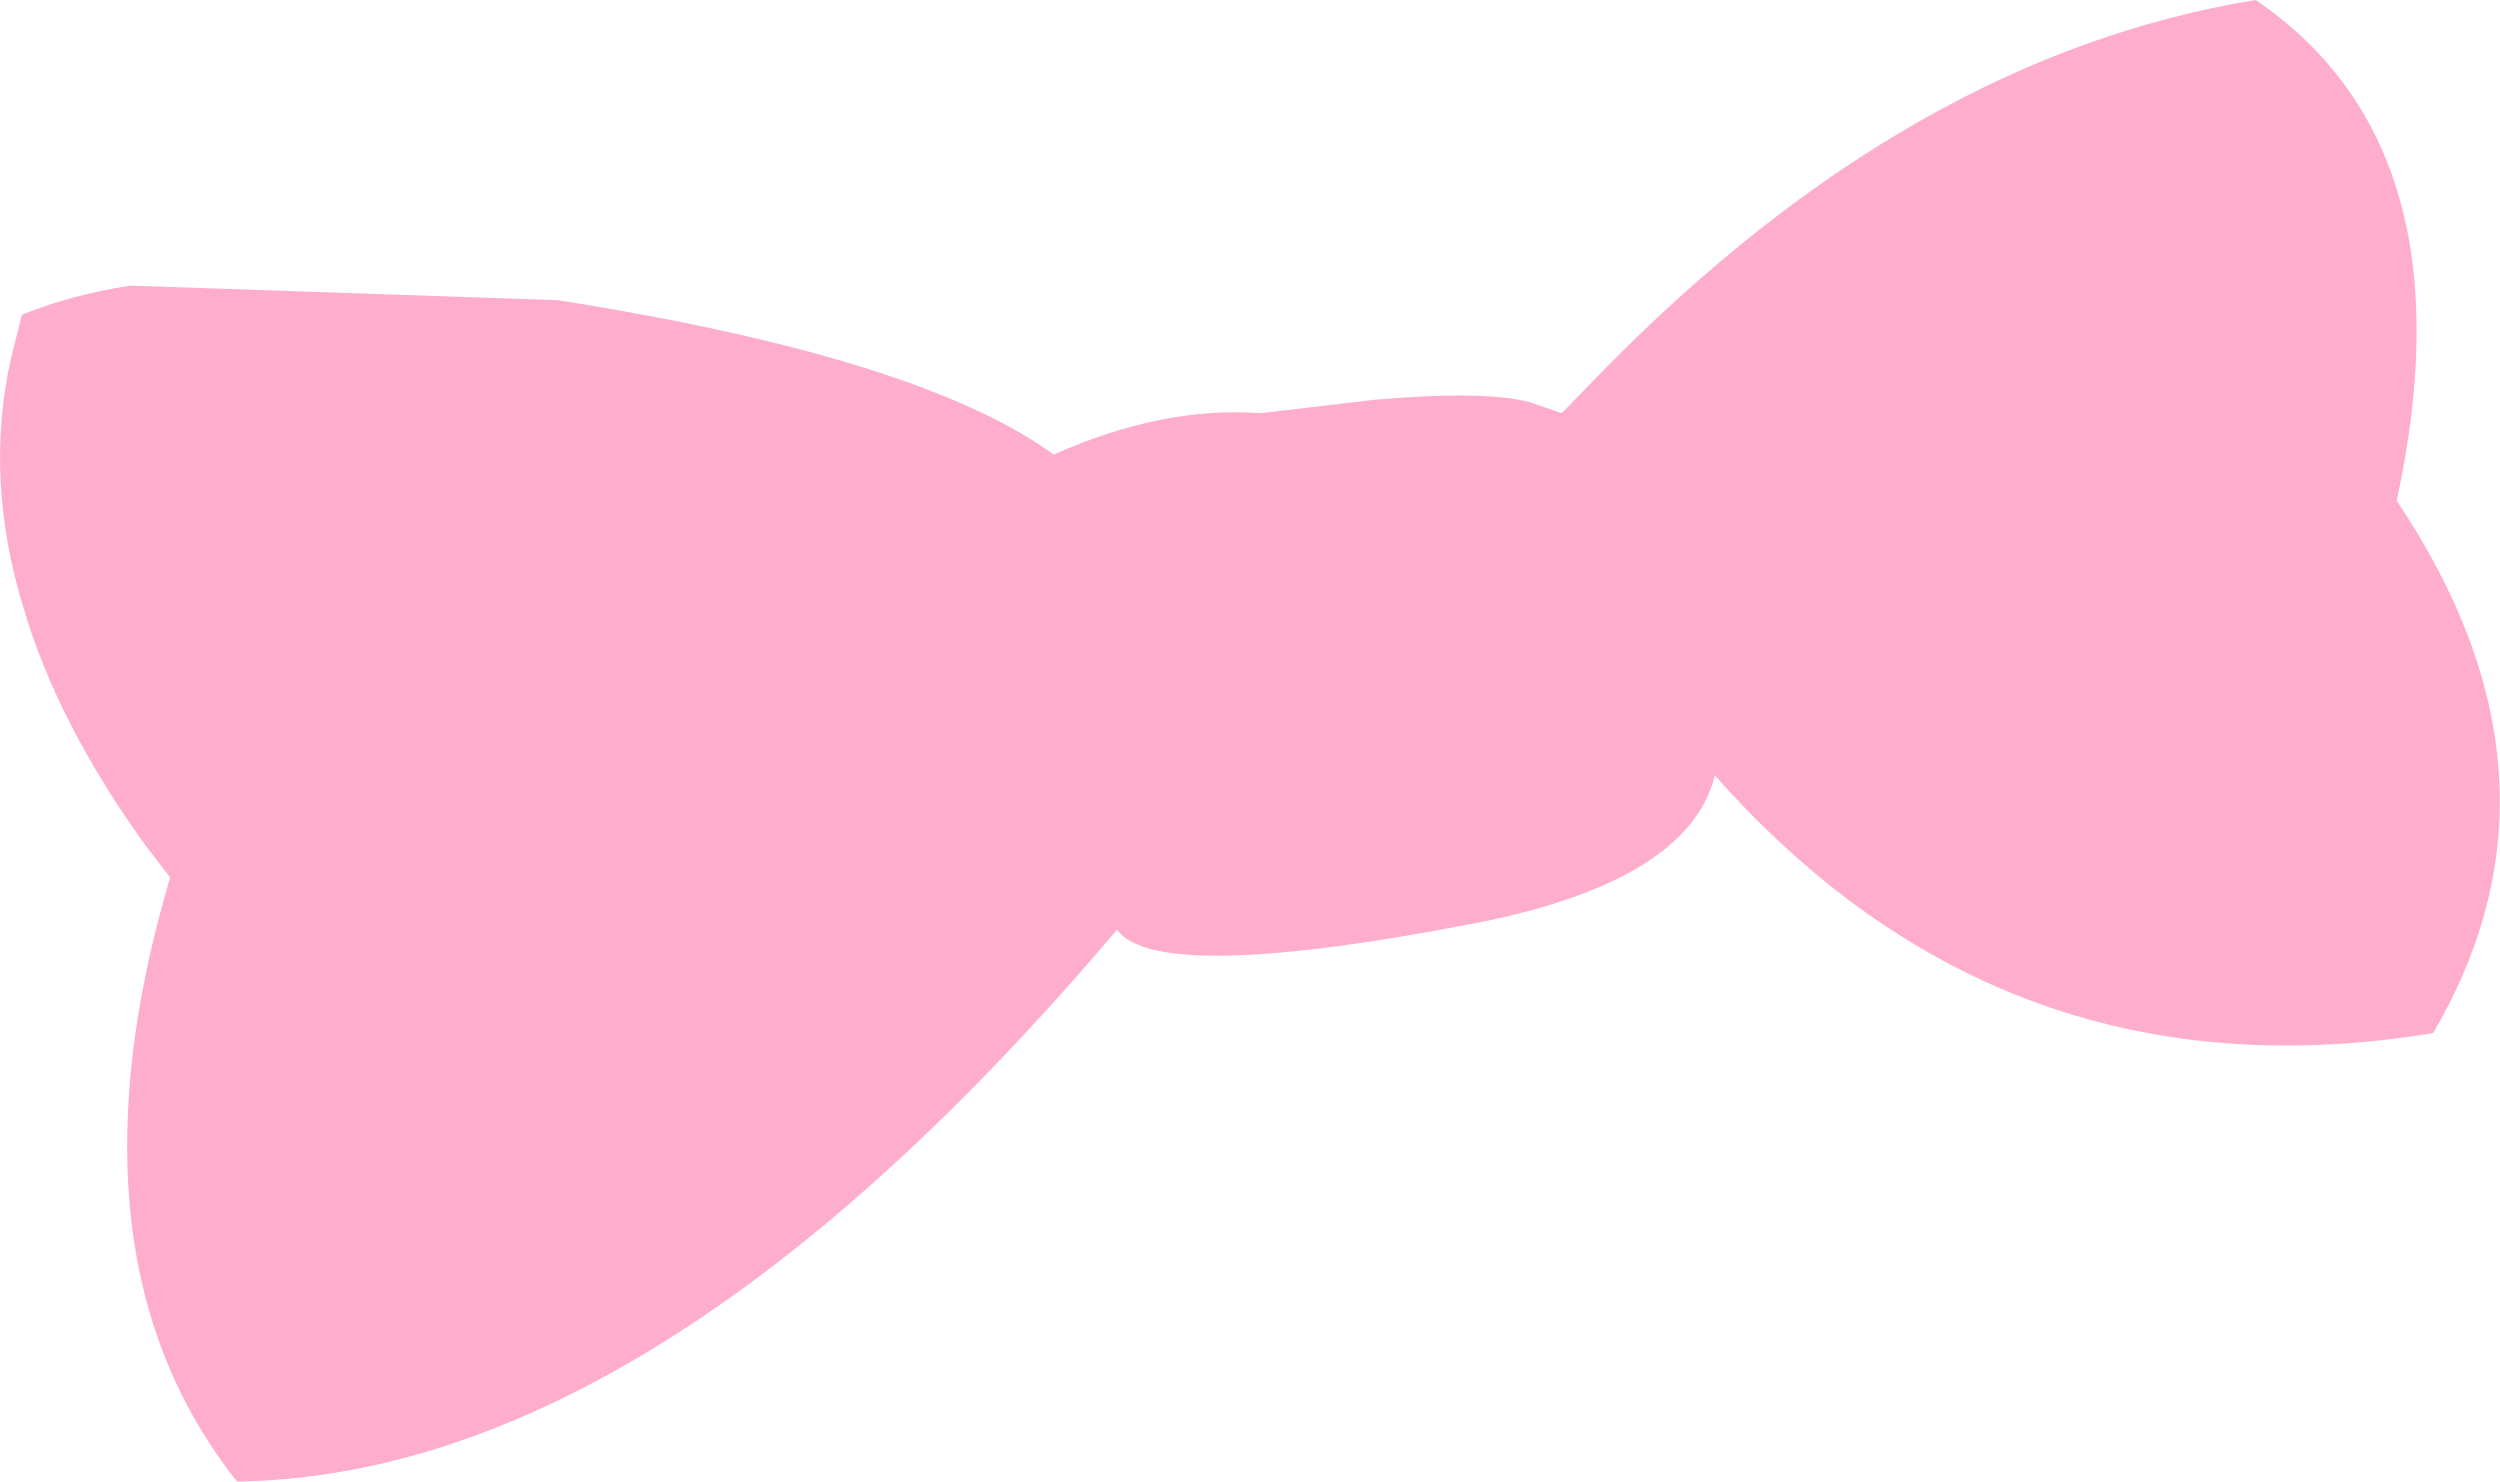 <?xml version="1.0" encoding="UTF-8" standalone="no"?>
<svg xmlns:xlink="http://www.w3.org/1999/xlink" height="60.95px" width="102.85px" xmlns="http://www.w3.org/2000/svg">
  <g transform="matrix(1.0, 0.0, 0.0, 1.0, 51.4, 30.5)">
    <path d="M14.55 -15.25 Q27.25 -28.2 41.4 -30.5 50.35 -24.4 47.2 -9.9 54.85 1.5 48.7 12.0 31.1 14.9 19.15 1.4 18.1 5.65 9.7 7.4 -3.75 10.05 -5.45 7.75 -24.45 30.2 -41.65 30.45 -46.45 24.4 -46.15 15.65 -46.0 11.0 -44.4 5.6 L-45.4 4.3 Q-49.05 -0.75 -50.45 -5.55 -52.05 -10.8 -50.95 -15.75 L-50.5 -17.55 Q-48.55 -18.35 -46.05 -18.75 L-28.45 -18.15 Q-13.55 -15.8 -8.05 -11.8 -3.55 -13.8 0.45 -13.5 L5.1 -14.05 Q9.7 -14.45 11.55 -13.95 L12.85 -13.5 14.55 -15.25" fill="#ffadcc" fill-rule="evenodd" stroke="none"/>
  </g>
</svg>

